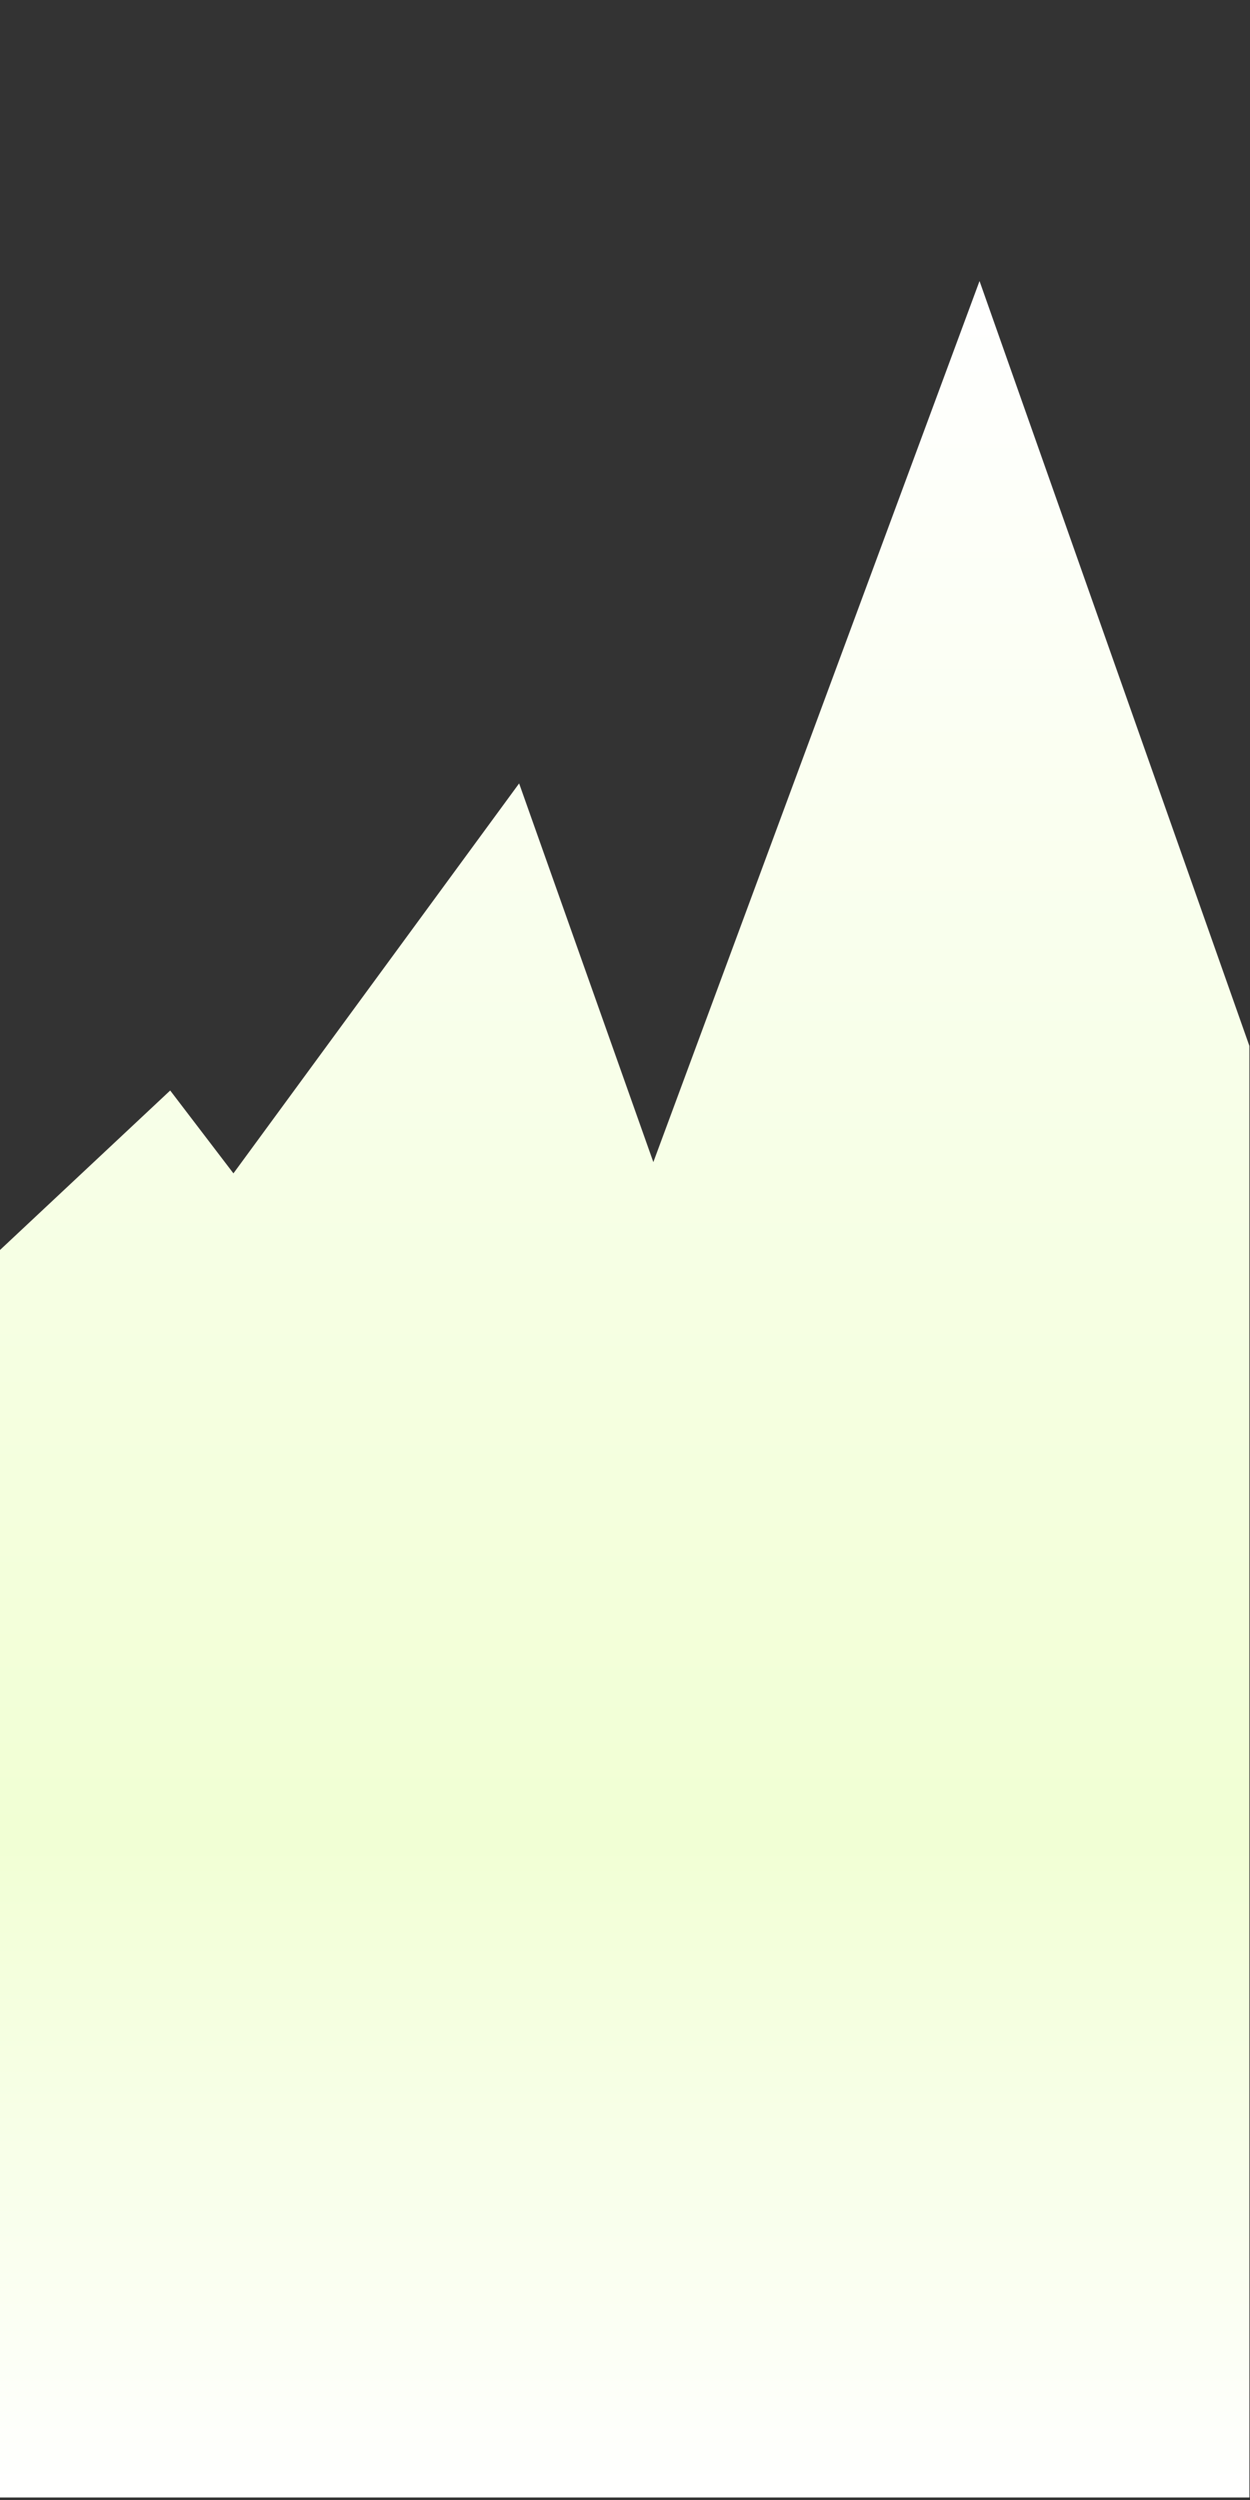 <svg id="Layer_1" data-name="Layer 1" xmlns="http://www.w3.org/2000/svg" xmlns:xlink="http://www.w3.org/1999/xlink" viewBox="0 0 2000 4000"><rect x="0" y="0" width="2000" height="4000" fill="#333333" stroke="none"/><defs><style>.cls-1{fill:url(#linear-gradient);}</style><linearGradient id="linear-gradient" x1="999.5" y1="449.67" x2="999.5" y2="3996" gradientUnits="userSpaceOnUse"><stop offset="0" stop-color="#fff"/><stop offset="0.7" stop-color="#f1ffd4"/><stop offset="1" stop-color="#fff"/></linearGradient></defs><title>Artboard 12</title><polygon class="cls-1" points="1999 1673.43 1567.25 449.67 1045.35 1859.39 830.6 1253.47 373.49 1877.39 272.31 1744.8 0 2000 0 3996 1999 3996 1999 1673.43"/></svg>